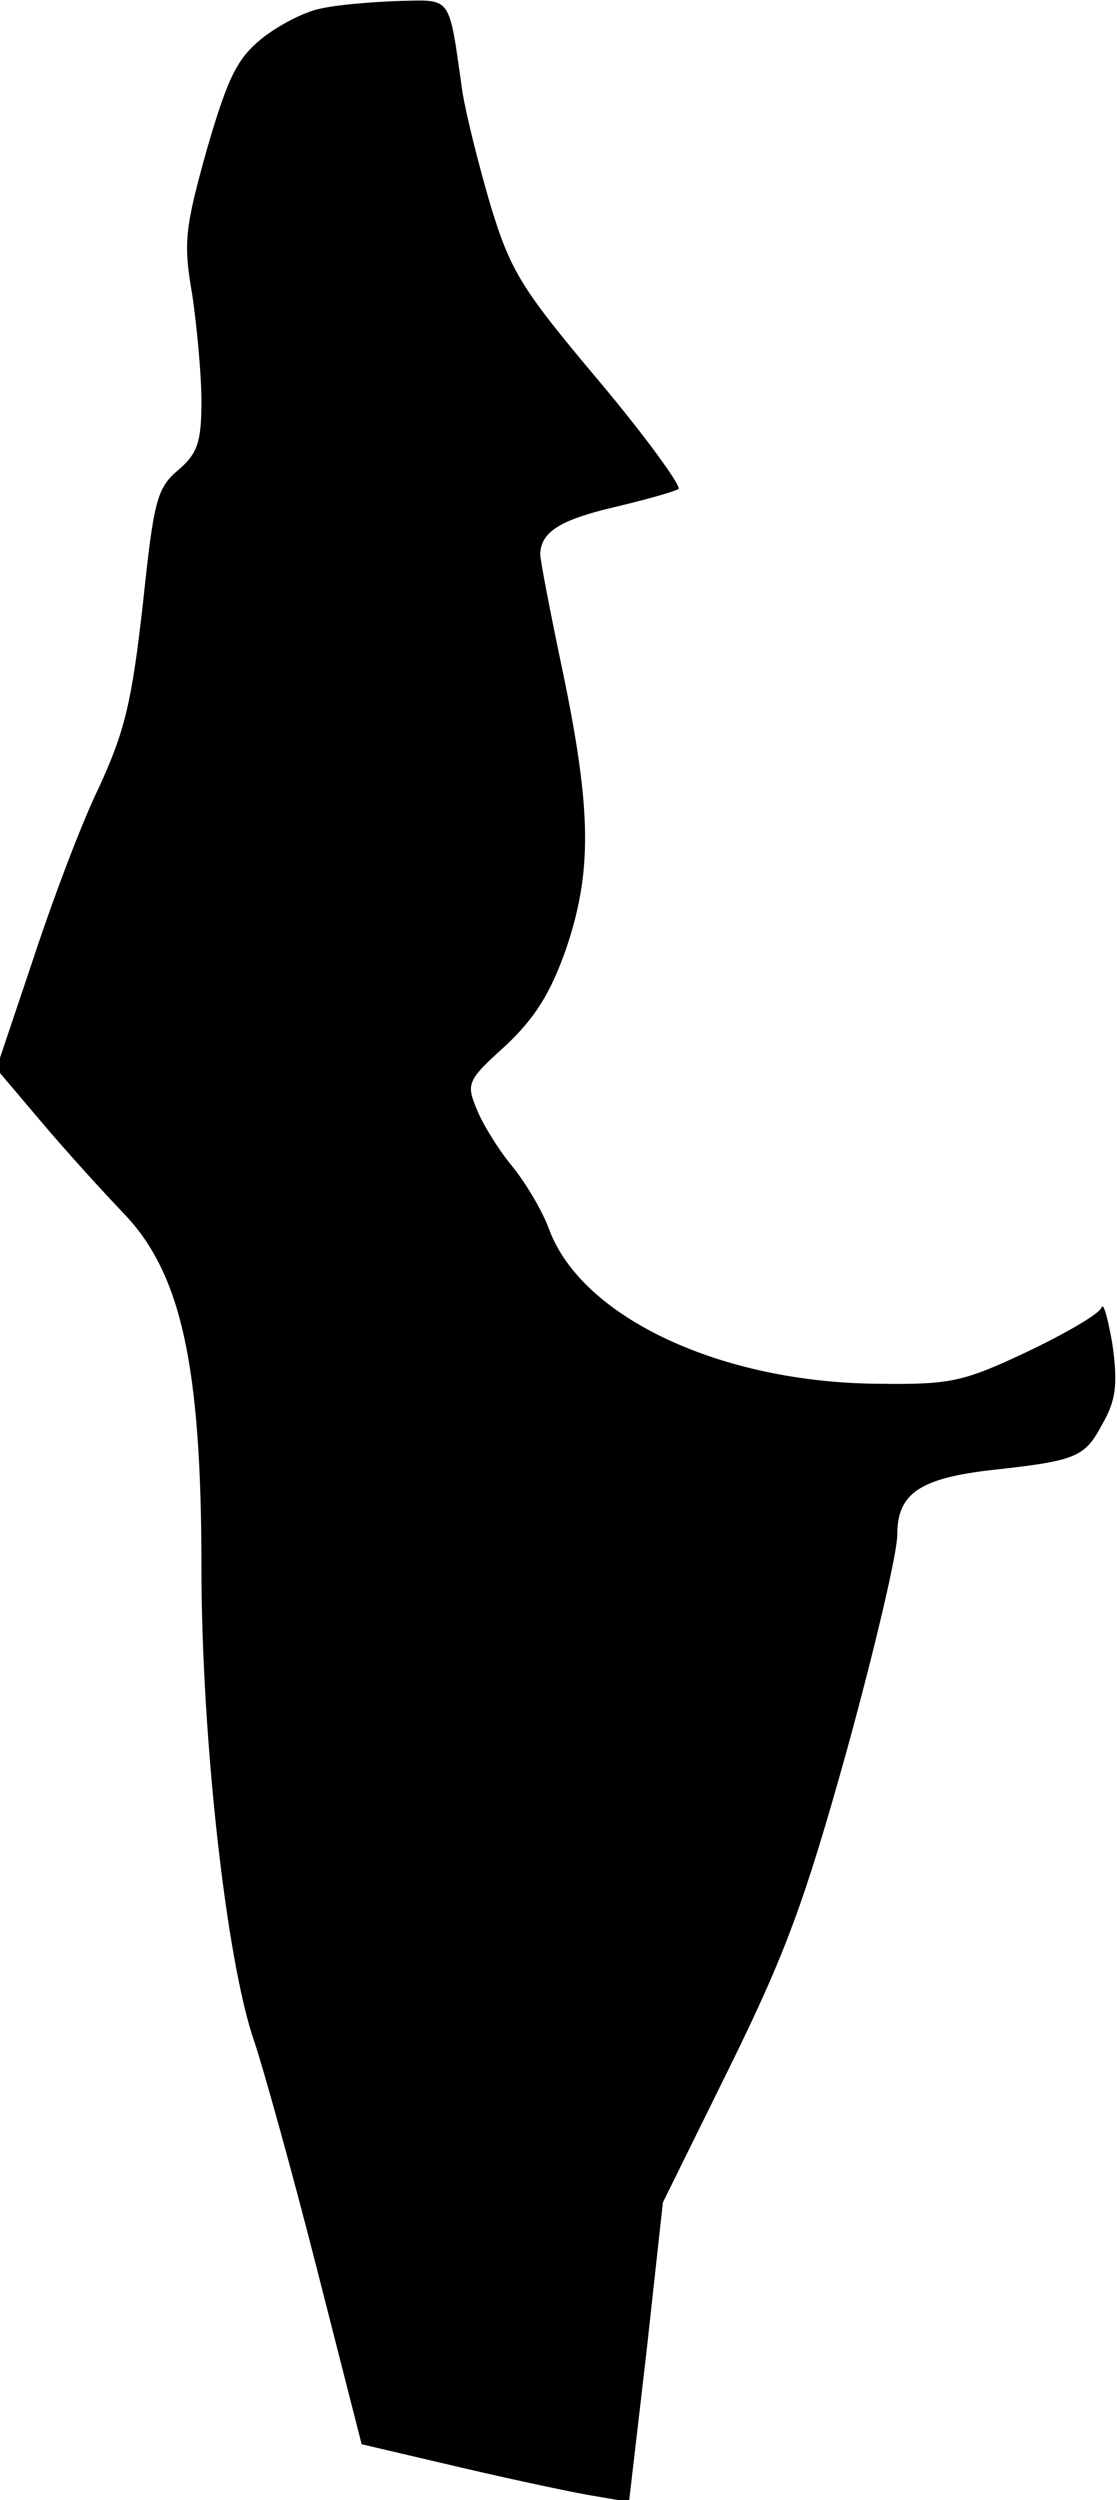<?xml version="1.0" standalone="no"?>
<!DOCTYPE svg PUBLIC "-//W3C//DTD SVG 20010904//EN"
 "http://www.w3.org/TR/2001/REC-SVG-20010904/DTD/svg10.dtd">
<svg version="1.0" xmlns="http://www.w3.org/2000/svg"
 width="122pt" height="273pt" viewBox="0 0 122 273"
 preserveAspectRatio="xMidYMid meet">
<g transform="translate(0,273) scale(0.1,-0.1)"
fill="#000000" stroke="none">
<path fill="#000000" stroke="none" d="M352 2721 c-18 -3 -47 -18 -66 -33 -27
-22 -37 -42 -60 -121 -24 -86 -26 -102 -16 -159 5 -34 10 -87 10 -116 0 -44
-4 -57 -25 -75 -24 -20 -27 -34 -39 -147 -12 -105 -19 -137 -48 -200 -20 -41
-52 -127 -73 -191 l-39 -116 50 -59 c27 -32 68 -77 91 -101 61 -65 83 -165 83
-384 0 -185 27 -431 58 -519 10 -30 41 -141 68 -247 l49 -192 111 -26 c60 -14
126 -28 146 -31 l35 -6 19 163 18 164 73 148 c61 124 82 181 128 346 30 109
55 215 55 235 0 45 24 62 105 71 91 10 100 14 119 50 15 26 17 44 11 87 -5 29
-10 47 -12 40 -3 -7 -39 -28 -81 -48 -70 -33 -84 -36 -162 -35 -172 1 -324 72
-360 168 -8 22 -27 53 -41 70 -14 17 -31 44 -38 61 -12 29 -11 32 31 70 32 30
49 57 66 105 29 85 28 152 -3 302 -14 66 -25 124 -25 130 1 24 21 37 80 51 34
8 66 17 71 20 4 2 -34 55 -86 117 -85 101 -97 120 -119 192 -13 44 -27 100
-31 125 -15 106 -11 100 -68 99 -29 -1 -67 -4 -85 -8z"/>
</g>
</svg>
